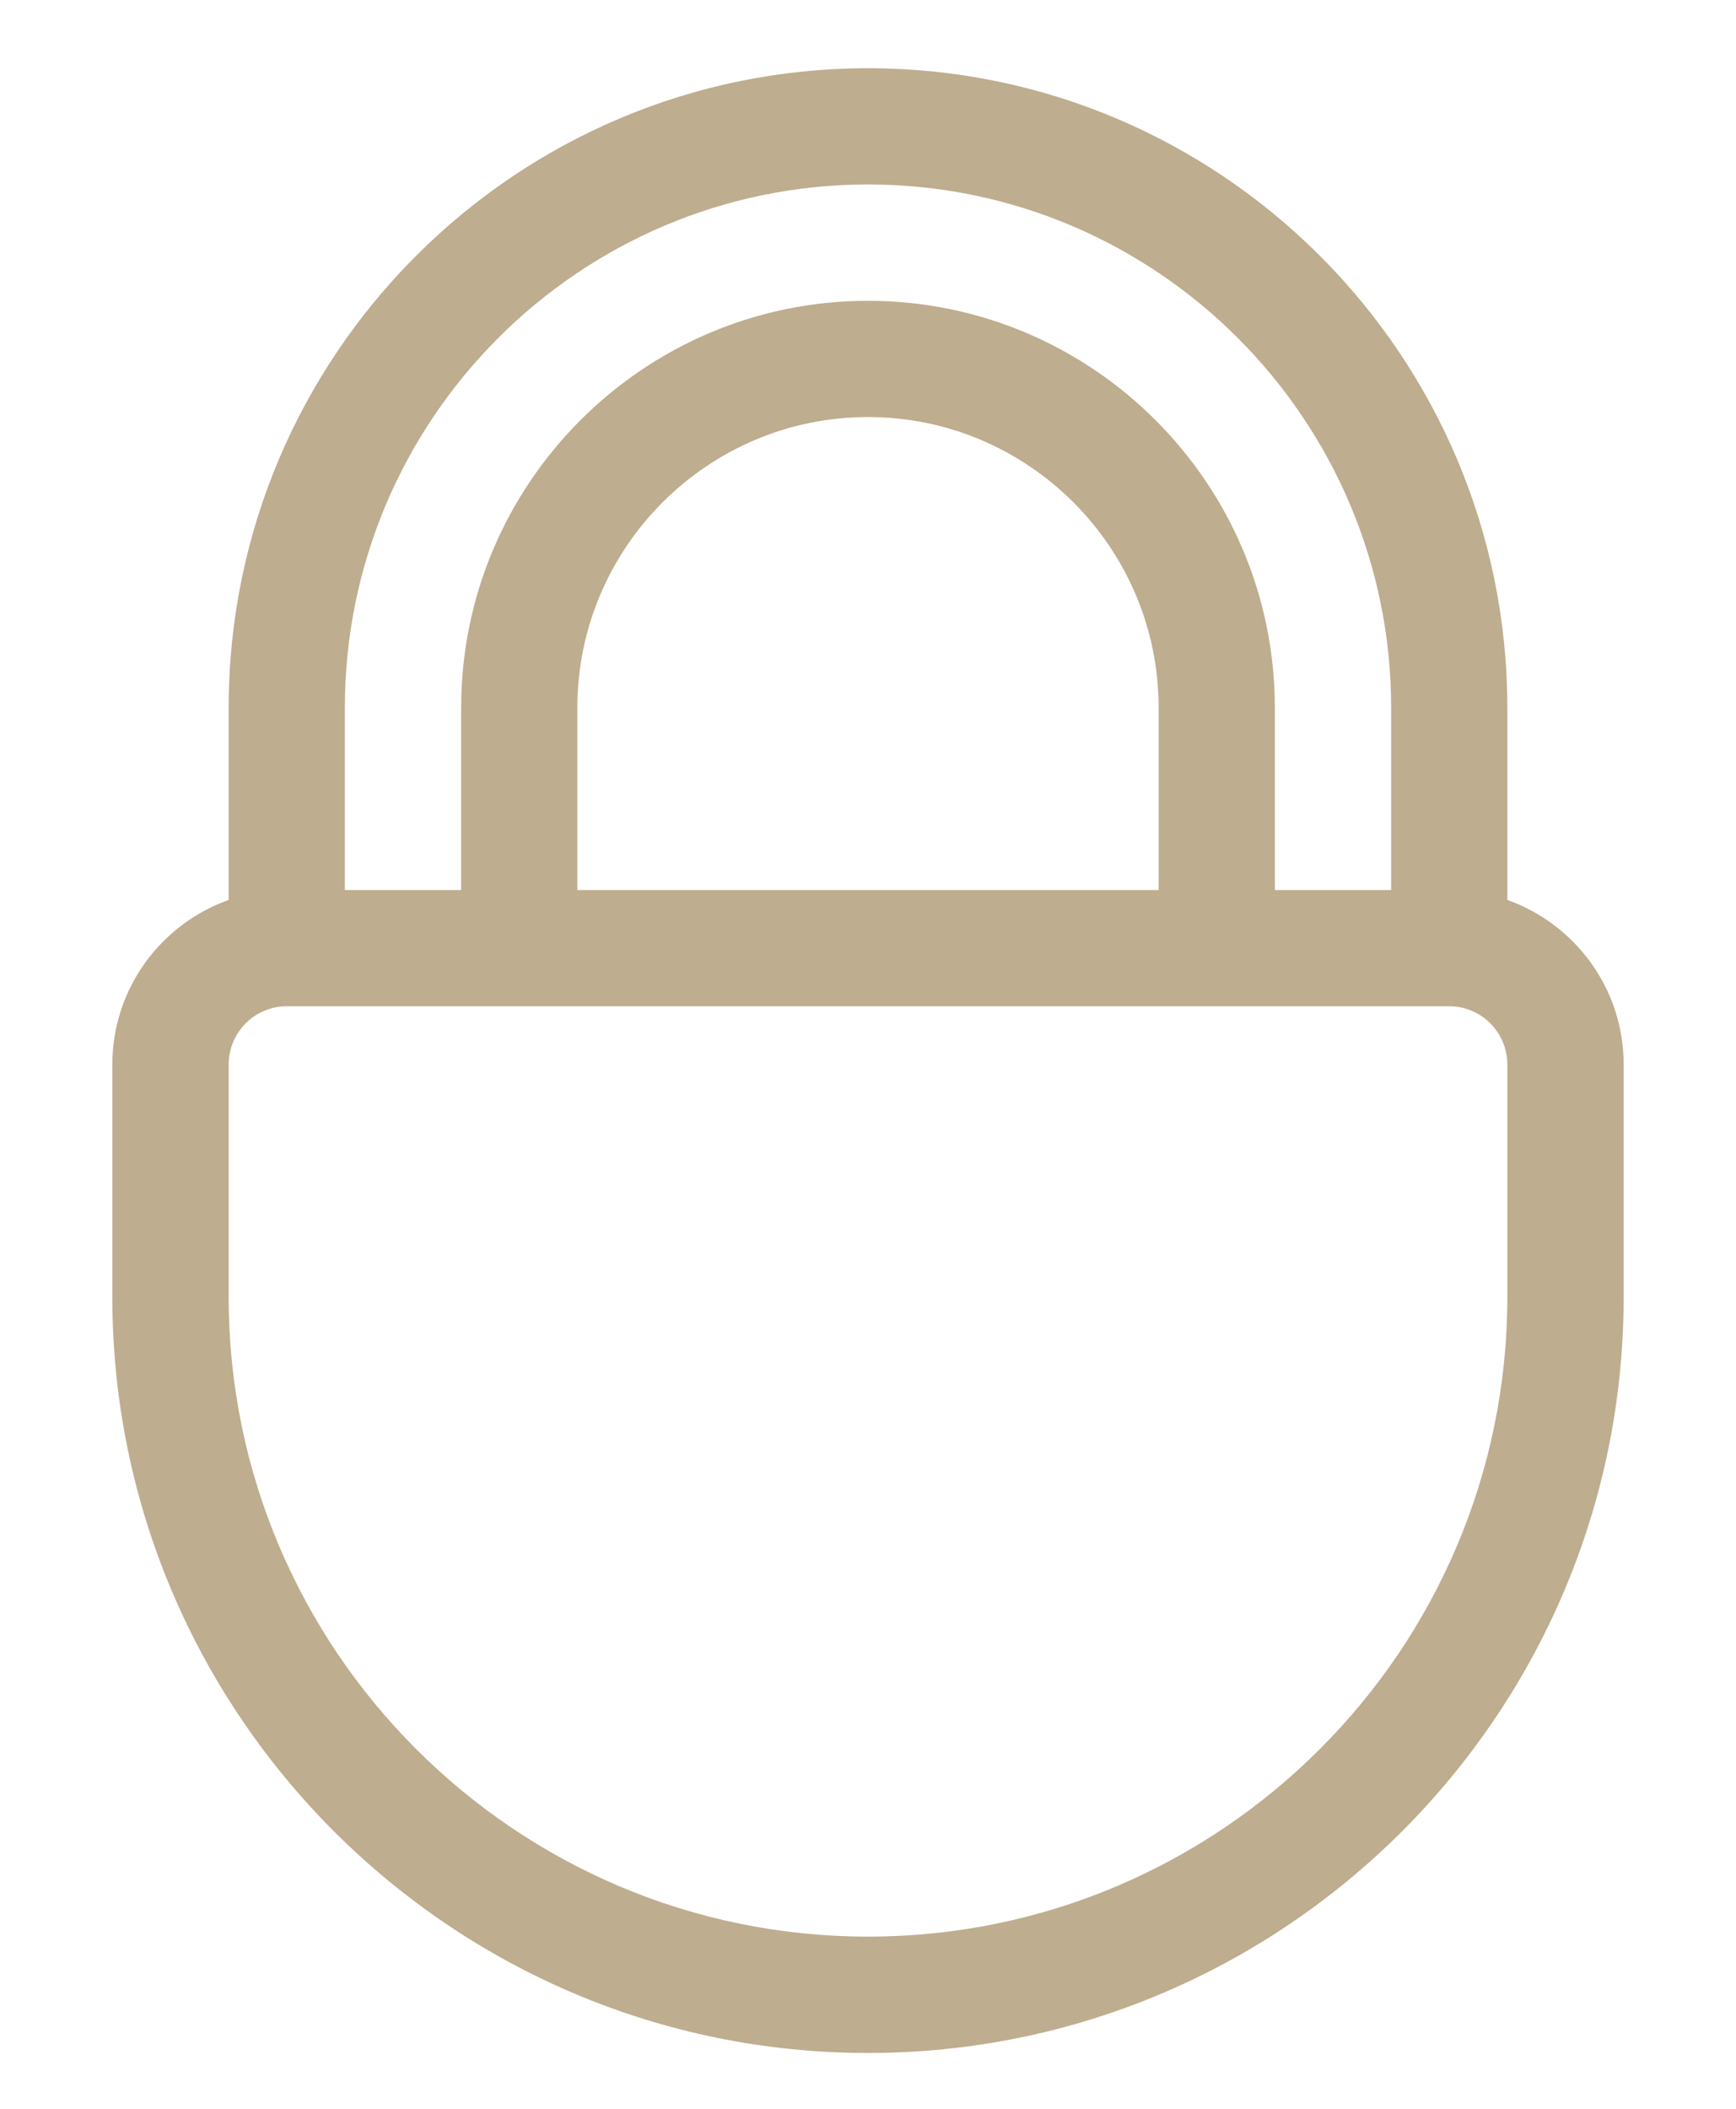 <svg width="14" height="17" viewBox="0 0 14 17" fill="none" xmlns="http://www.w3.org/2000/svg">
<path d="M12.156 7.255V5.706C12.156 2.863 9.843 0.55 7 0.55C4.157 0.55 1.844 2.863 1.844 5.706V7.255C1.298 7.449 0.906 7.97 0.906 8.581V10.456C0.906 13.816 3.64 16.55 7 16.55C10.36 16.55 13.094 13.816 13.094 10.456V8.581C13.094 7.97 12.702 7.449 12.156 7.255ZM7 1.487C9.326 1.487 11.219 3.38 11.219 5.706V7.175H10.281V5.706C10.281 3.897 8.809 2.425 7 2.425C5.191 2.425 3.719 3.897 3.719 5.706V7.175H2.781V5.706C2.781 3.38 4.674 1.487 7 1.487ZM4.656 7.175V5.706C4.656 4.414 5.708 3.362 7 3.362C8.292 3.362 9.344 4.414 9.344 5.706V7.175H4.656ZM12.156 10.456C12.156 13.299 9.843 15.612 7 15.612C4.157 15.612 1.844 13.299 1.844 10.456V8.581C1.844 8.323 2.054 8.112 2.312 8.112H11.688C11.946 8.112 12.156 8.323 12.156 8.581V10.456Z" fill="#BEAD8E"/>
</svg>
